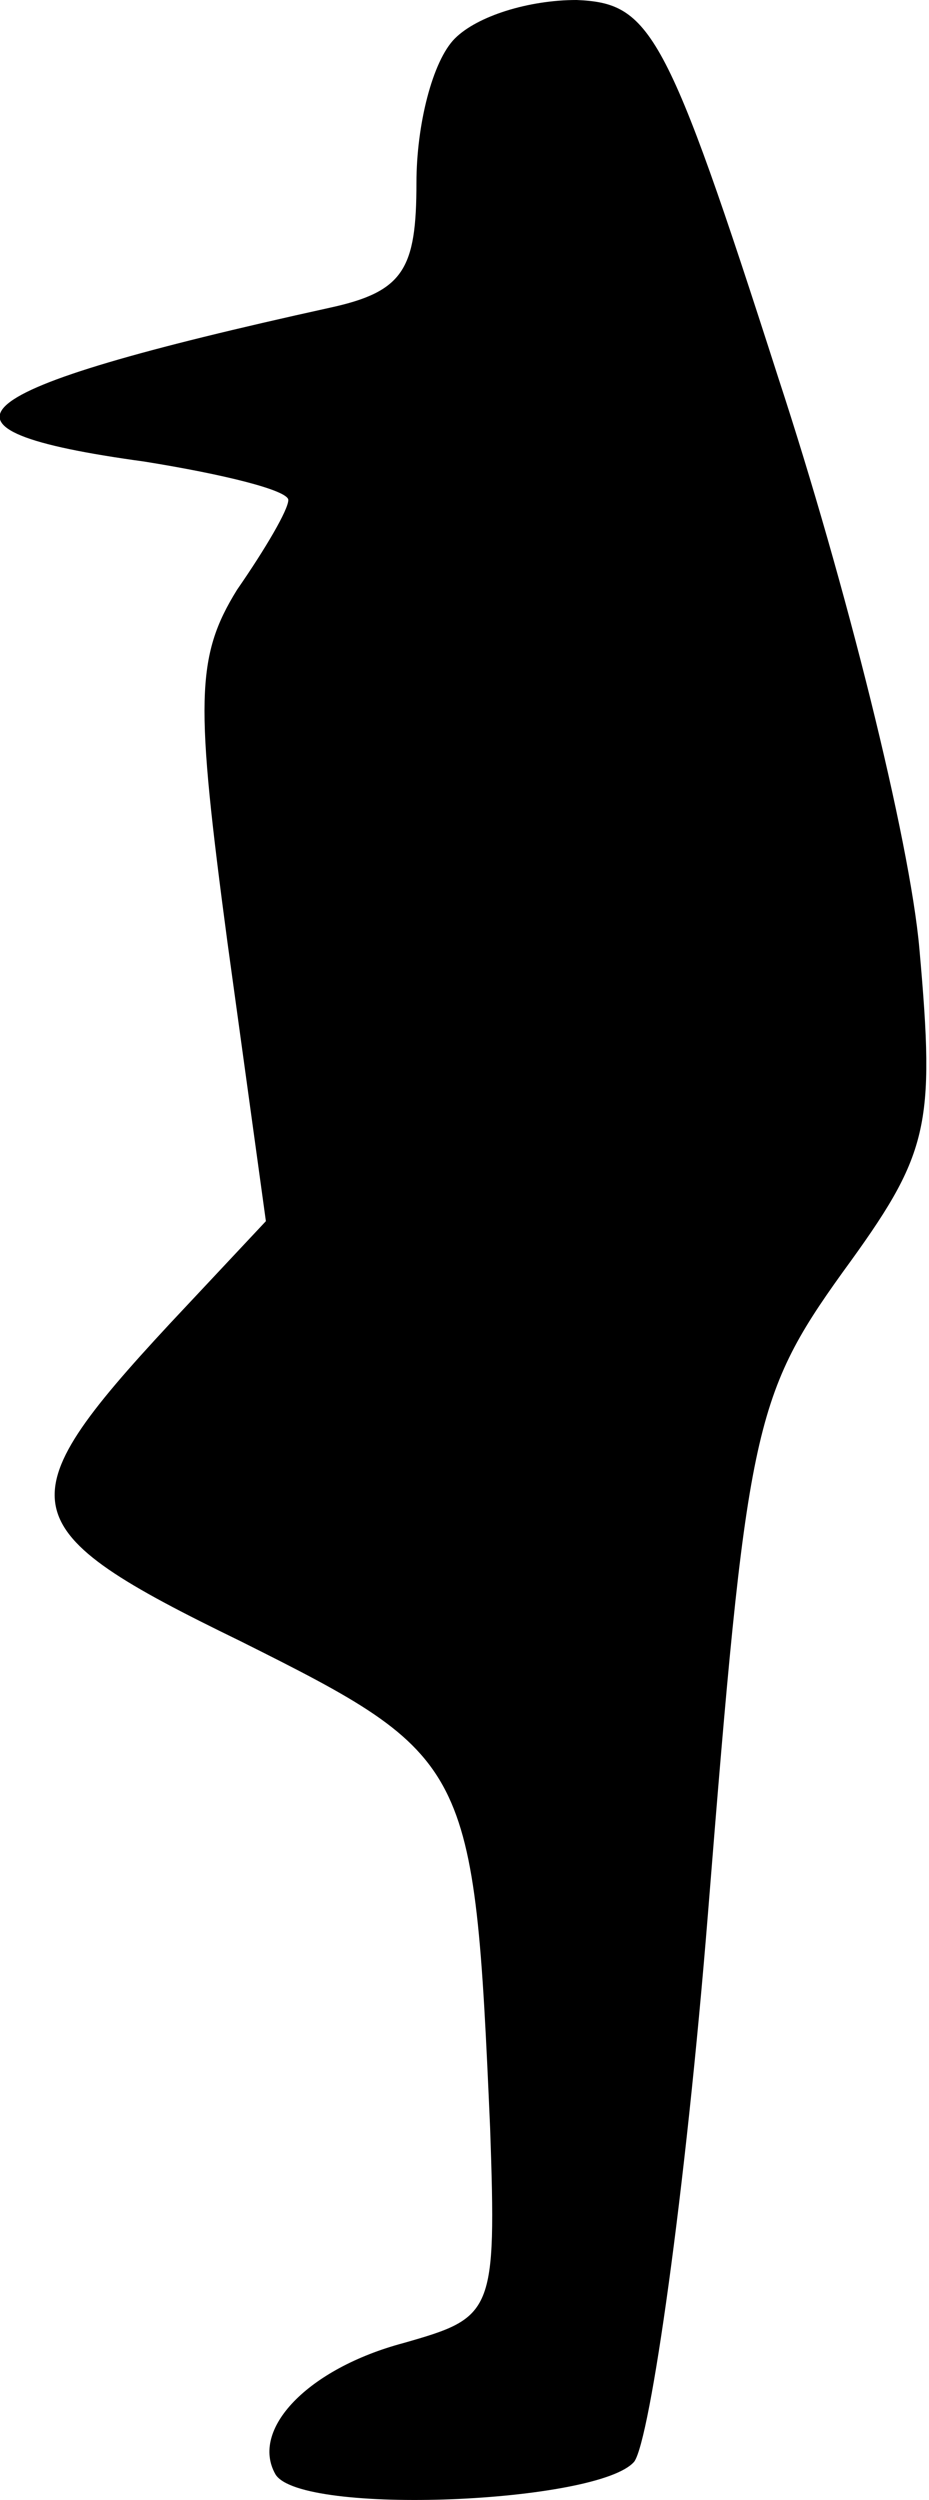 <?xml version="1.0" standalone="no"?>
<!DOCTYPE svg PUBLIC "-//W3C//DTD SVG 20010904//EN"
 "http://www.w3.org/TR/2001/REC-SVG-20010904/DTD/svg10.dtd">
<svg version="1.0" xmlns="http://www.w3.org/2000/svg"
 width="29pt" height="78pt" viewBox="0 0 29 78"
 preserveAspectRatio="xMidYMid meet">
<g transform="translate(0,78) scale(0.1,-0.1)"
fill="#000000" stroke="none">
<path fill="#000000" stroke="none" d="M142 768 c-7 -7 -12 -27 -12 -45 0 -27
-4 -34 -27 -39 -118 -26 -131 -38 -58 -48 25 -4 45 -9 45 -12 0 -3 -7 -15 -16
-28 -13 -21 -13 -35 -3 -110 l12 -87 -30 -32 c-52 -56 -50 -64 22 -99 72 -36
73 -38 78 -152 2 -58 1 -59 -27 -67 -30 -8 -48 -27 -40 -41 8 -13 101 -9 112
4 5 7 16 84 23 171 12 150 14 161 42 200 27 37 29 45 24 101 -3 34 -23 114
-44 178 -35 109 -40 117 -63 118 -15 0 -31 -5 -38 -12z"/>
</g>
</svg>
